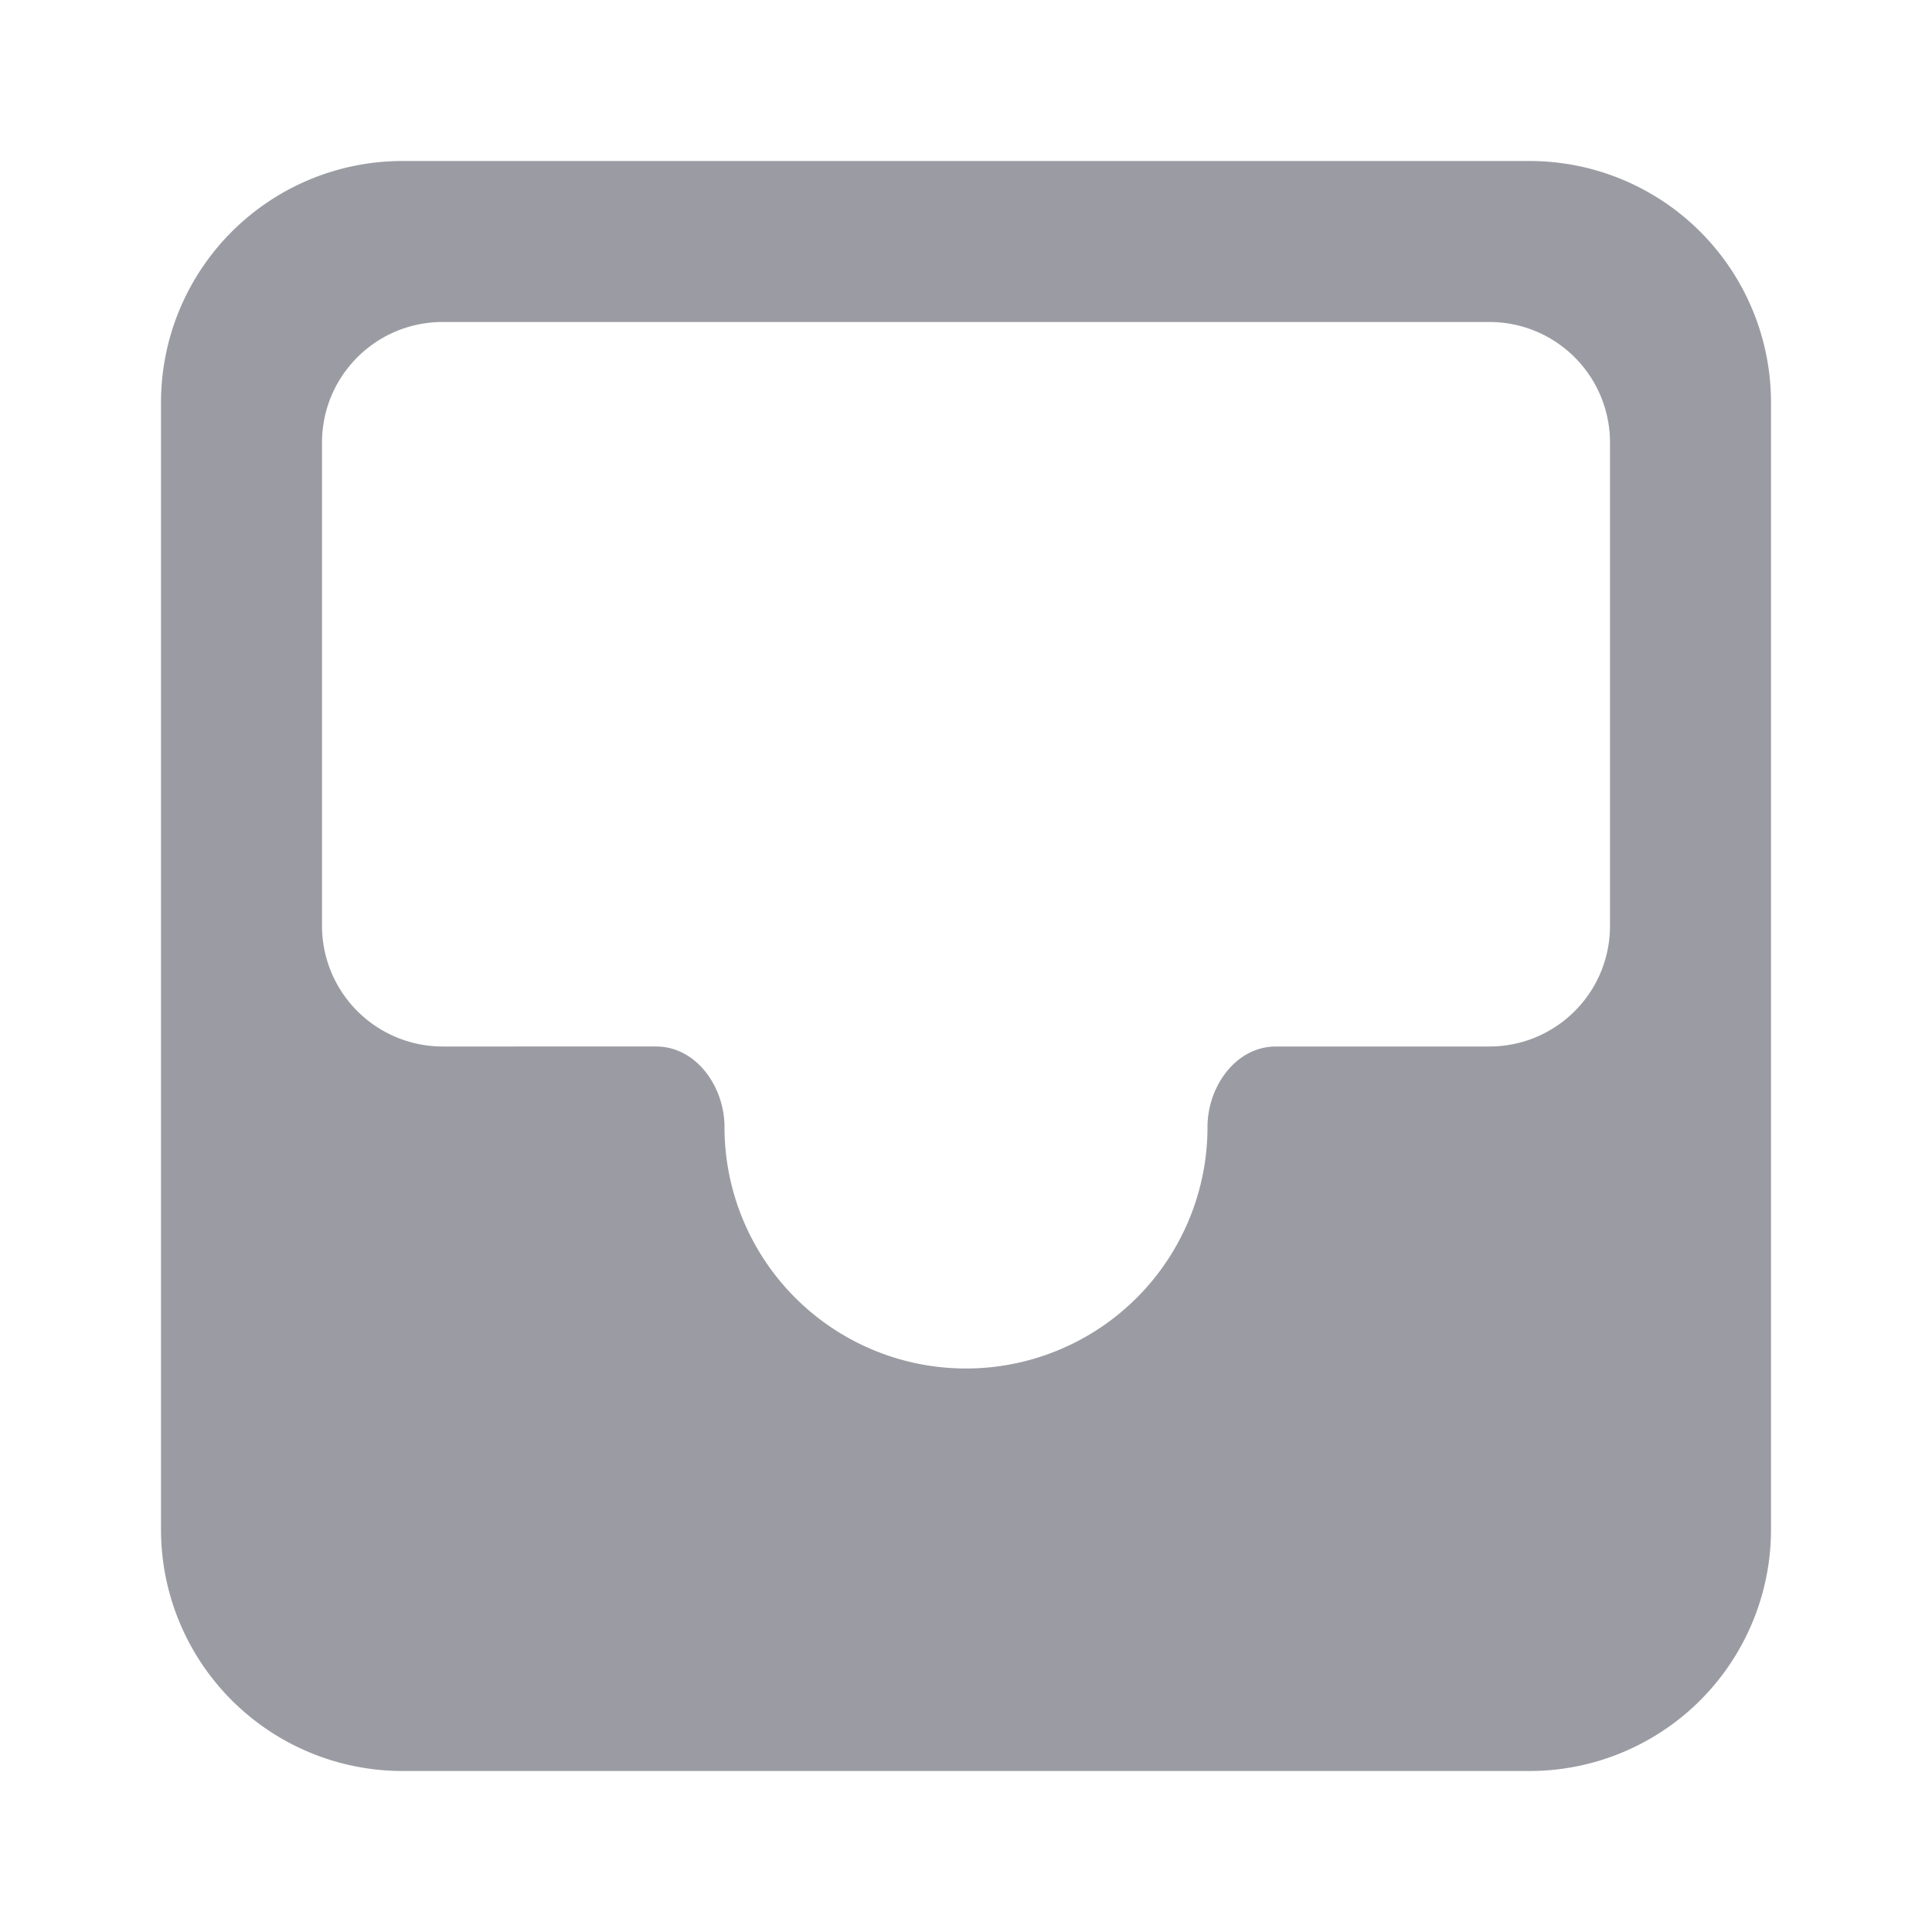 <svg x="0" y="0" class="icon__9293f" aria-hidden="true" role="img" xmlns="http://www.w3.org/2000/svg" width="20" height="20" fill="none" viewBox="0 0 24 24"><path fill="#9B9CA3" fill-rule="evenodd" d="M5 2a3 3 0 0 0-3 3v14a3 3 0 0 0 3 3h14a3 3 0 0 0 3-3V5a3 3 0 0 0-3-3H5ZM4 5.5C4 4.67 4.67 4 5.5 4h13c.83 0 1.5.67 1.5 1.5v6c0 .83-.67 1.5-1.5 1.5h-2.65c-.5 0-.85.5-.85 1a3 3 0 1 1-6 0c0-.5-.35-1-.85-1H5.5A1.5 1.5 0 0 1 4 11.5v-6Z" clip-rule="evenodd" class=""></path></svg>